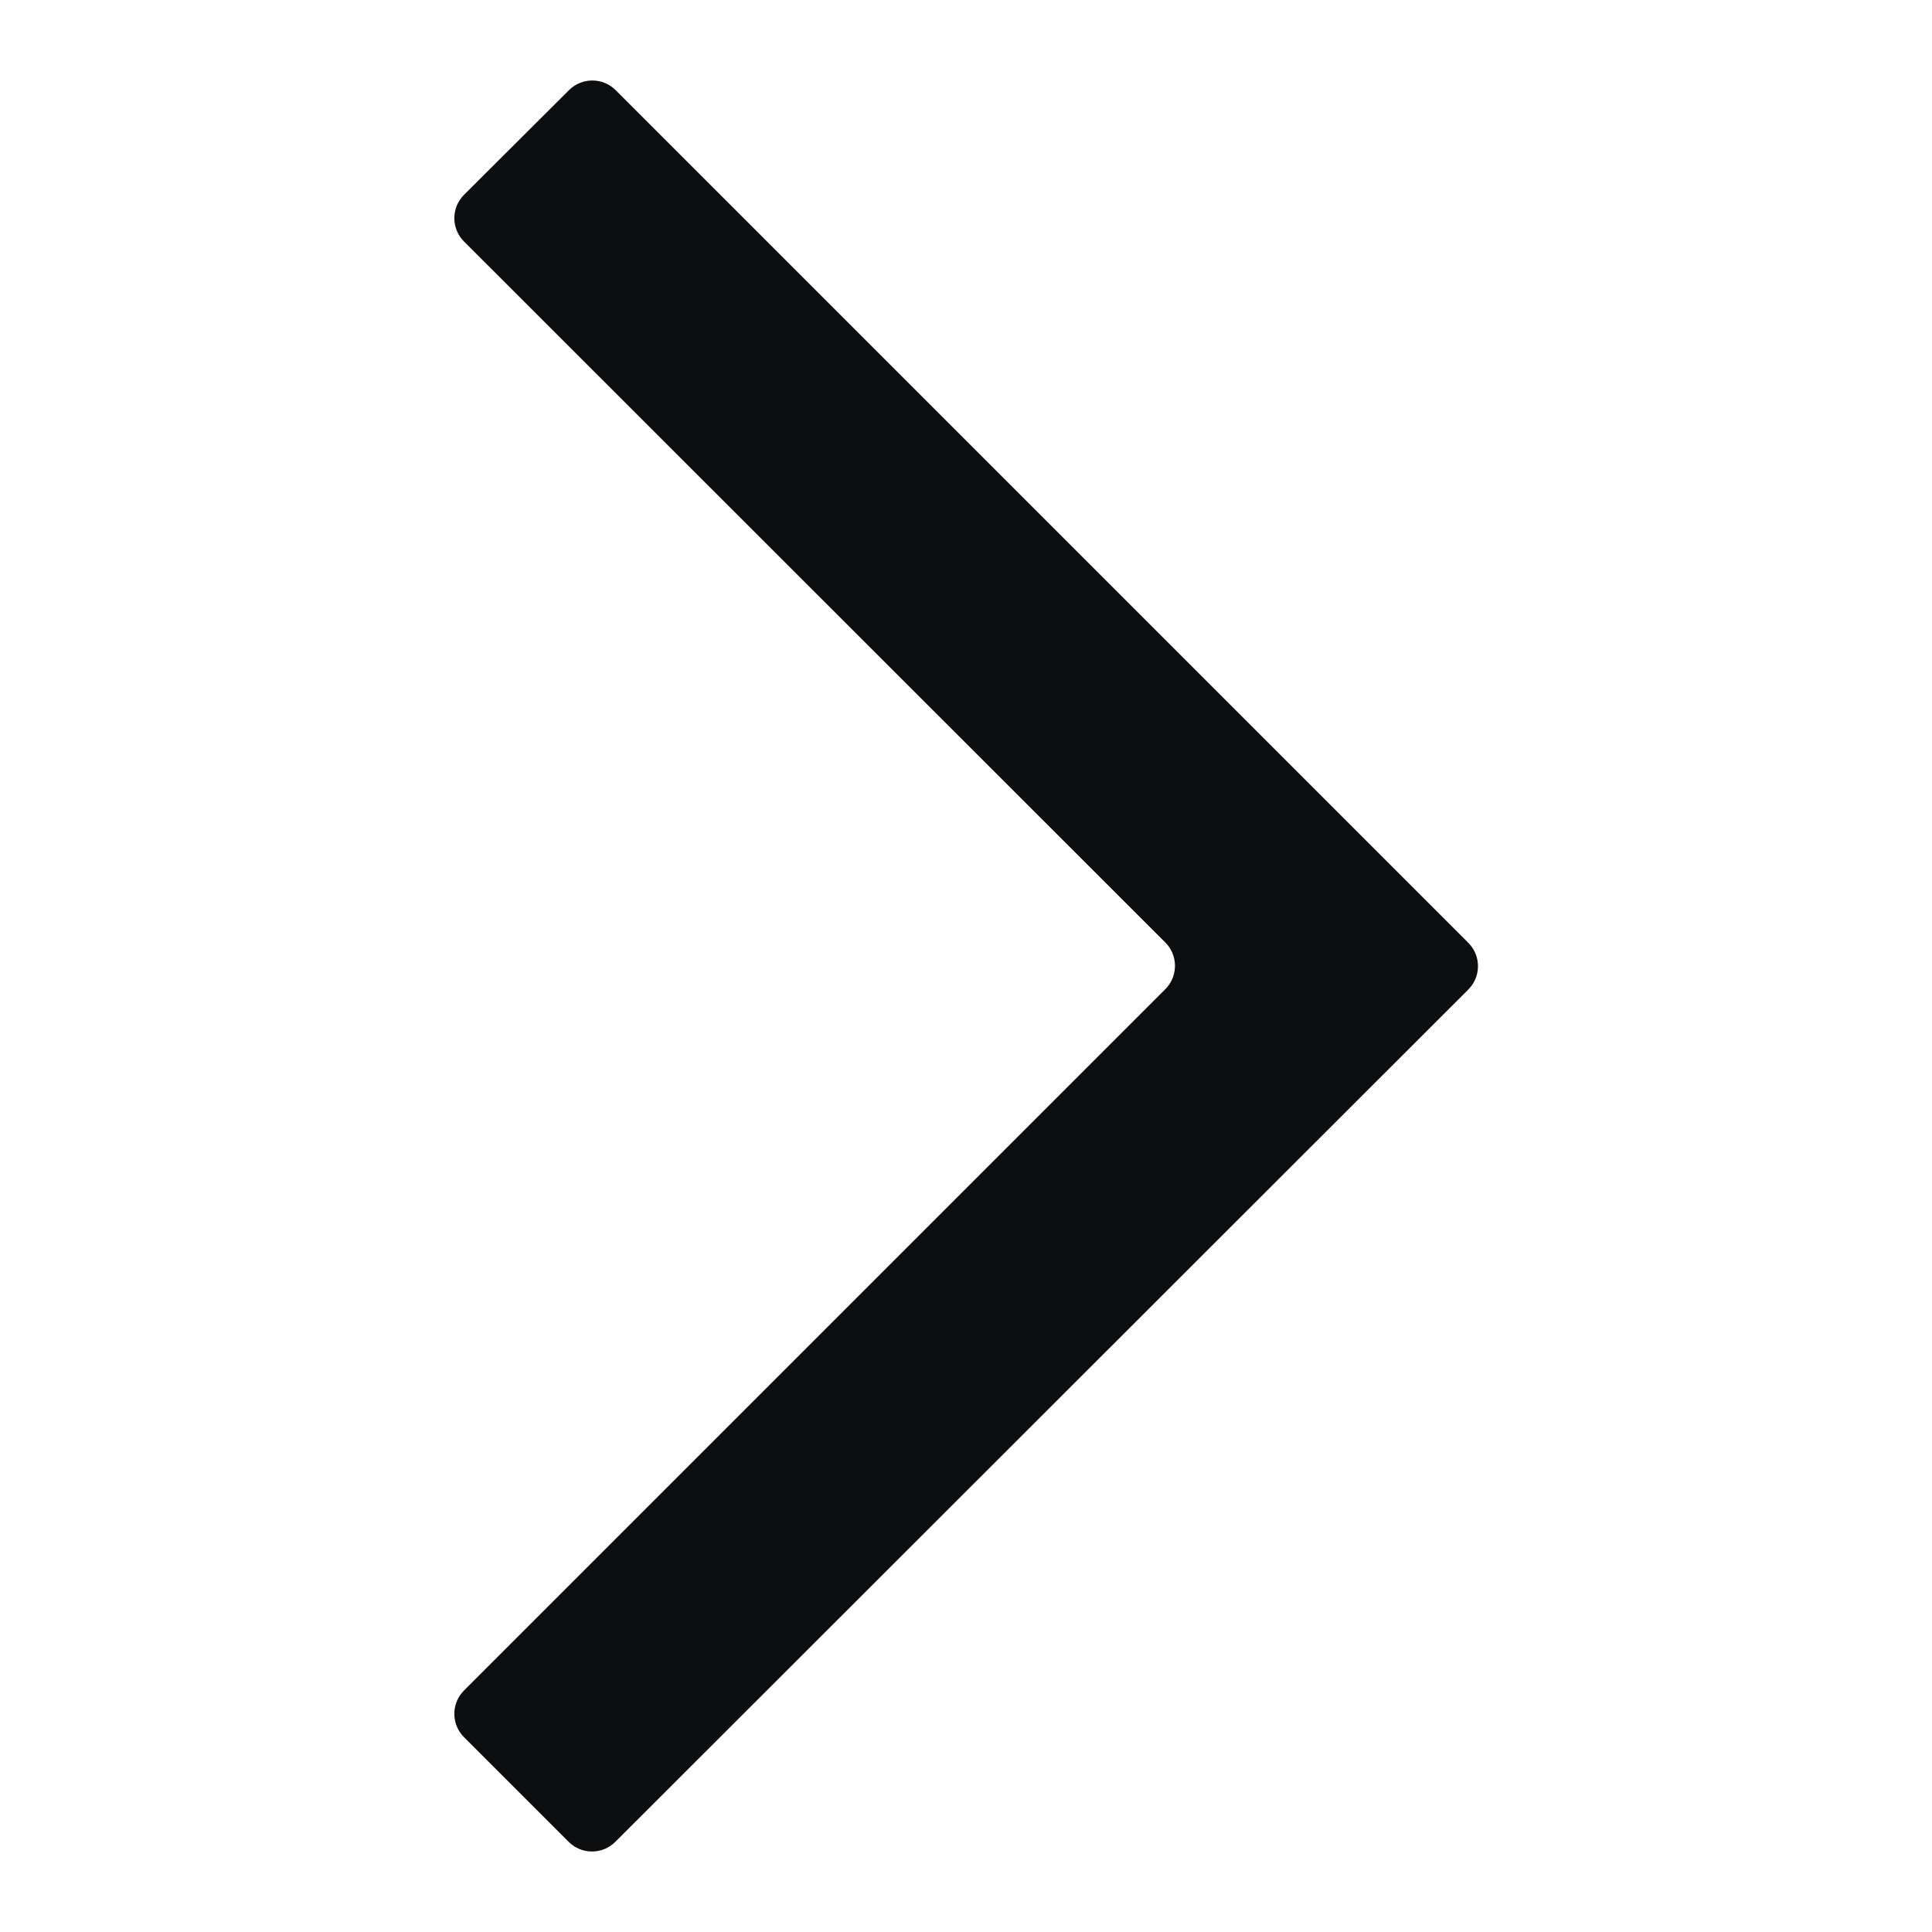 <?xml version="1.0" encoding="utf-8"?>
<!-- Generator: Adobe Illustrator 21.0.2, SVG Export Plug-In . SVG Version: 6.00 Build 0)  -->
<svg version="1.1" id="Layer_1" xmlns="http://www.w3.org/2000/svg" xmlns:xlink="http://www.w3.org/1999/xlink" x="0px" y="0px"
	 viewBox="0 0 600 600" style="enable-background:new 0 0 600 600;" xml:space="preserve">
<style type="text/css">
	.st0{fill:#0C0E0F;}
</style>
<g id="Layer_1_1_">
</g>
<g>
	<path class="st0" d="M144.1,525l217.8-217.8c4-4,4-10.5,0-14.5L144.1,75c-4-4-4-10.5,0-14.5L176.7,28c4-4,10.5-4,14.5,0
		l264.8,264.8c4,4,4,10.5,0,14.5L191.1,572c-4,4-10.5,4-14.5,0l-32.5-32.5C140.1,535.5,140.1,529,144.1,525z"/>
</g>
</svg>
